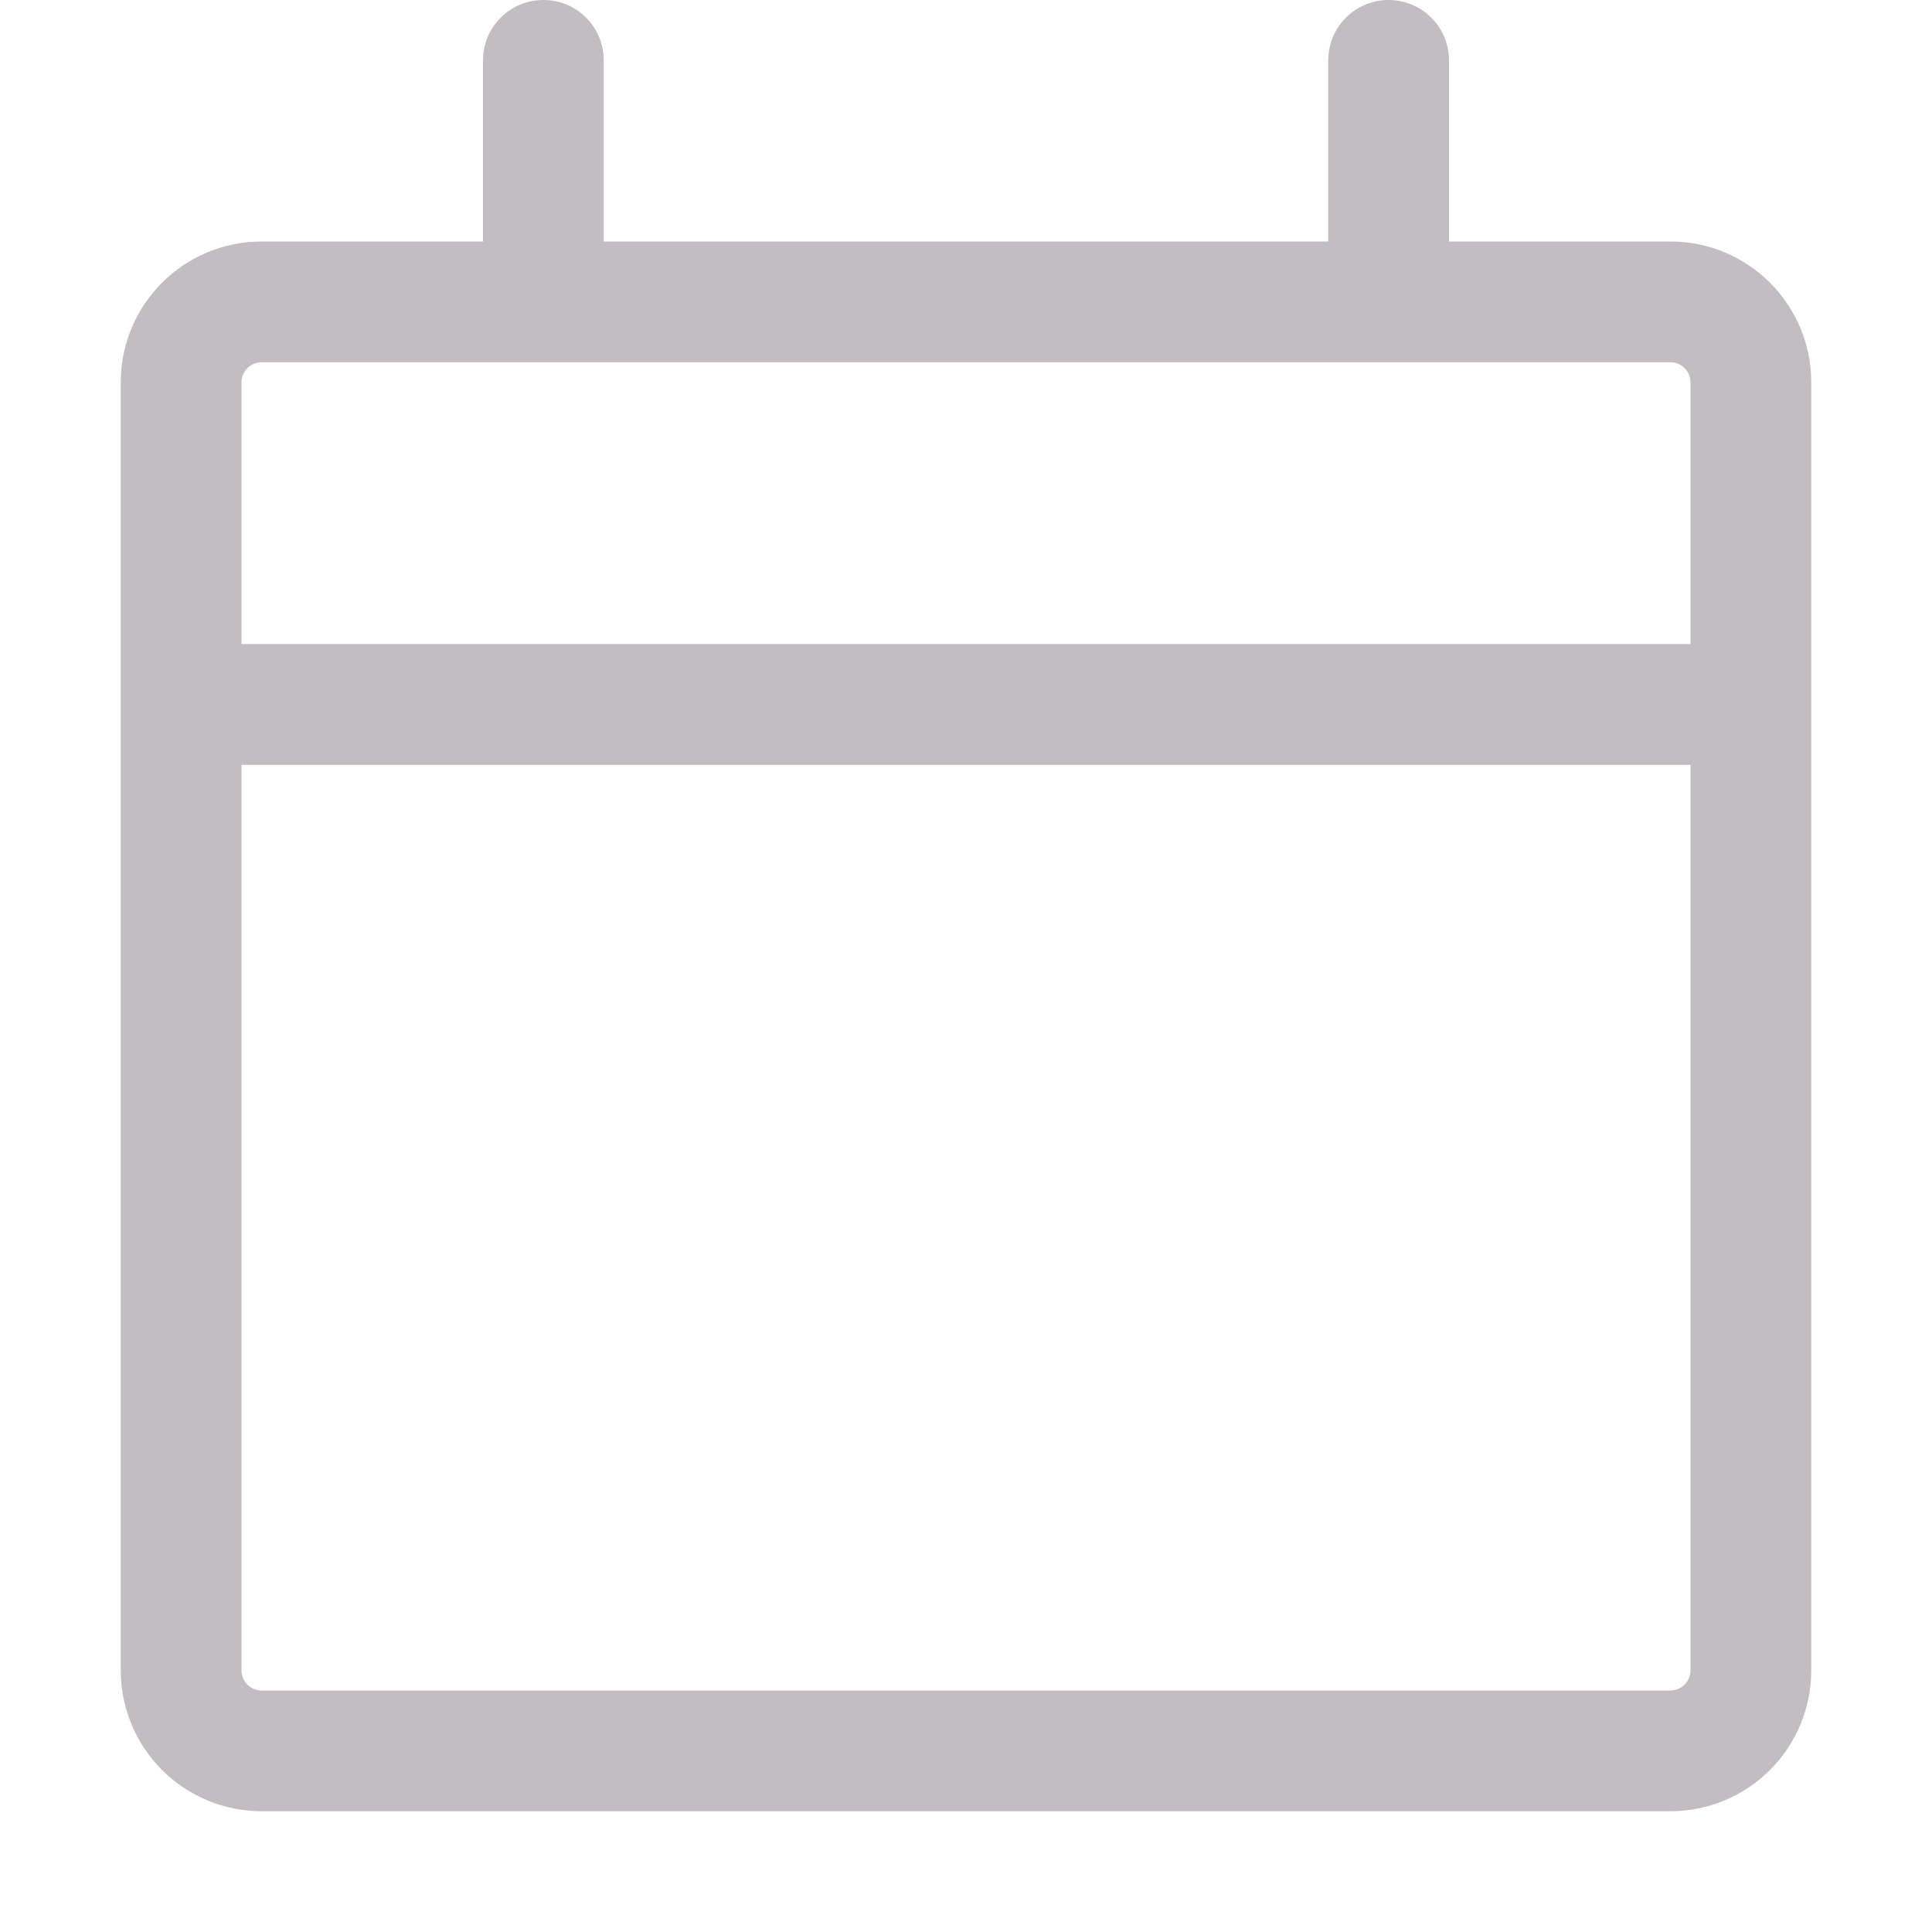 <svg width="14" height="14" viewBox="0 0 14 14" fill="none" xmlns="http://www.w3.org/2000/svg">
<path d="M3.938 0C4.054 0 4.165 0.046 4.247 0.128C4.329 0.21 4.375 0.321 4.375 0.438V1.75H9.625V0.438C9.625 0.321 9.671 0.21 9.753 0.128C9.835 0.046 9.946 0 10.062 0C10.178 0 10.29 0.046 10.372 0.128C10.454 0.21 10.5 0.321 10.5 0.438V1.75H12.104C12.668 1.75 13.125 2.207 13.125 2.771V12.104C13.125 12.375 13.017 12.635 12.826 12.826C12.635 13.017 12.375 13.125 12.104 13.125H1.896C1.625 13.125 1.365 13.017 1.174 12.826C0.983 12.635 0.875 12.375 0.875 12.104V2.771C0.875 2.207 1.332 1.75 1.896 1.75H3.5V0.438C3.5 0.321 3.546 0.21 3.628 0.128C3.71 0.046 3.821 0 3.938 0ZM12.25 5.542H1.75V12.104C1.75 12.185 1.815 12.25 1.896 12.25H12.104C12.143 12.25 12.18 12.235 12.207 12.207C12.235 12.18 12.25 12.143 12.25 12.104V5.542ZM1.896 2.625C1.857 2.625 1.82 2.64 1.793 2.668C1.765 2.695 1.75 2.732 1.75 2.771V4.667H12.25V2.771C12.25 2.732 12.235 2.695 12.207 2.668C12.18 2.64 12.143 2.625 12.104 2.625H1.896Z" fill="#C1BDC1"/>
</svg>
